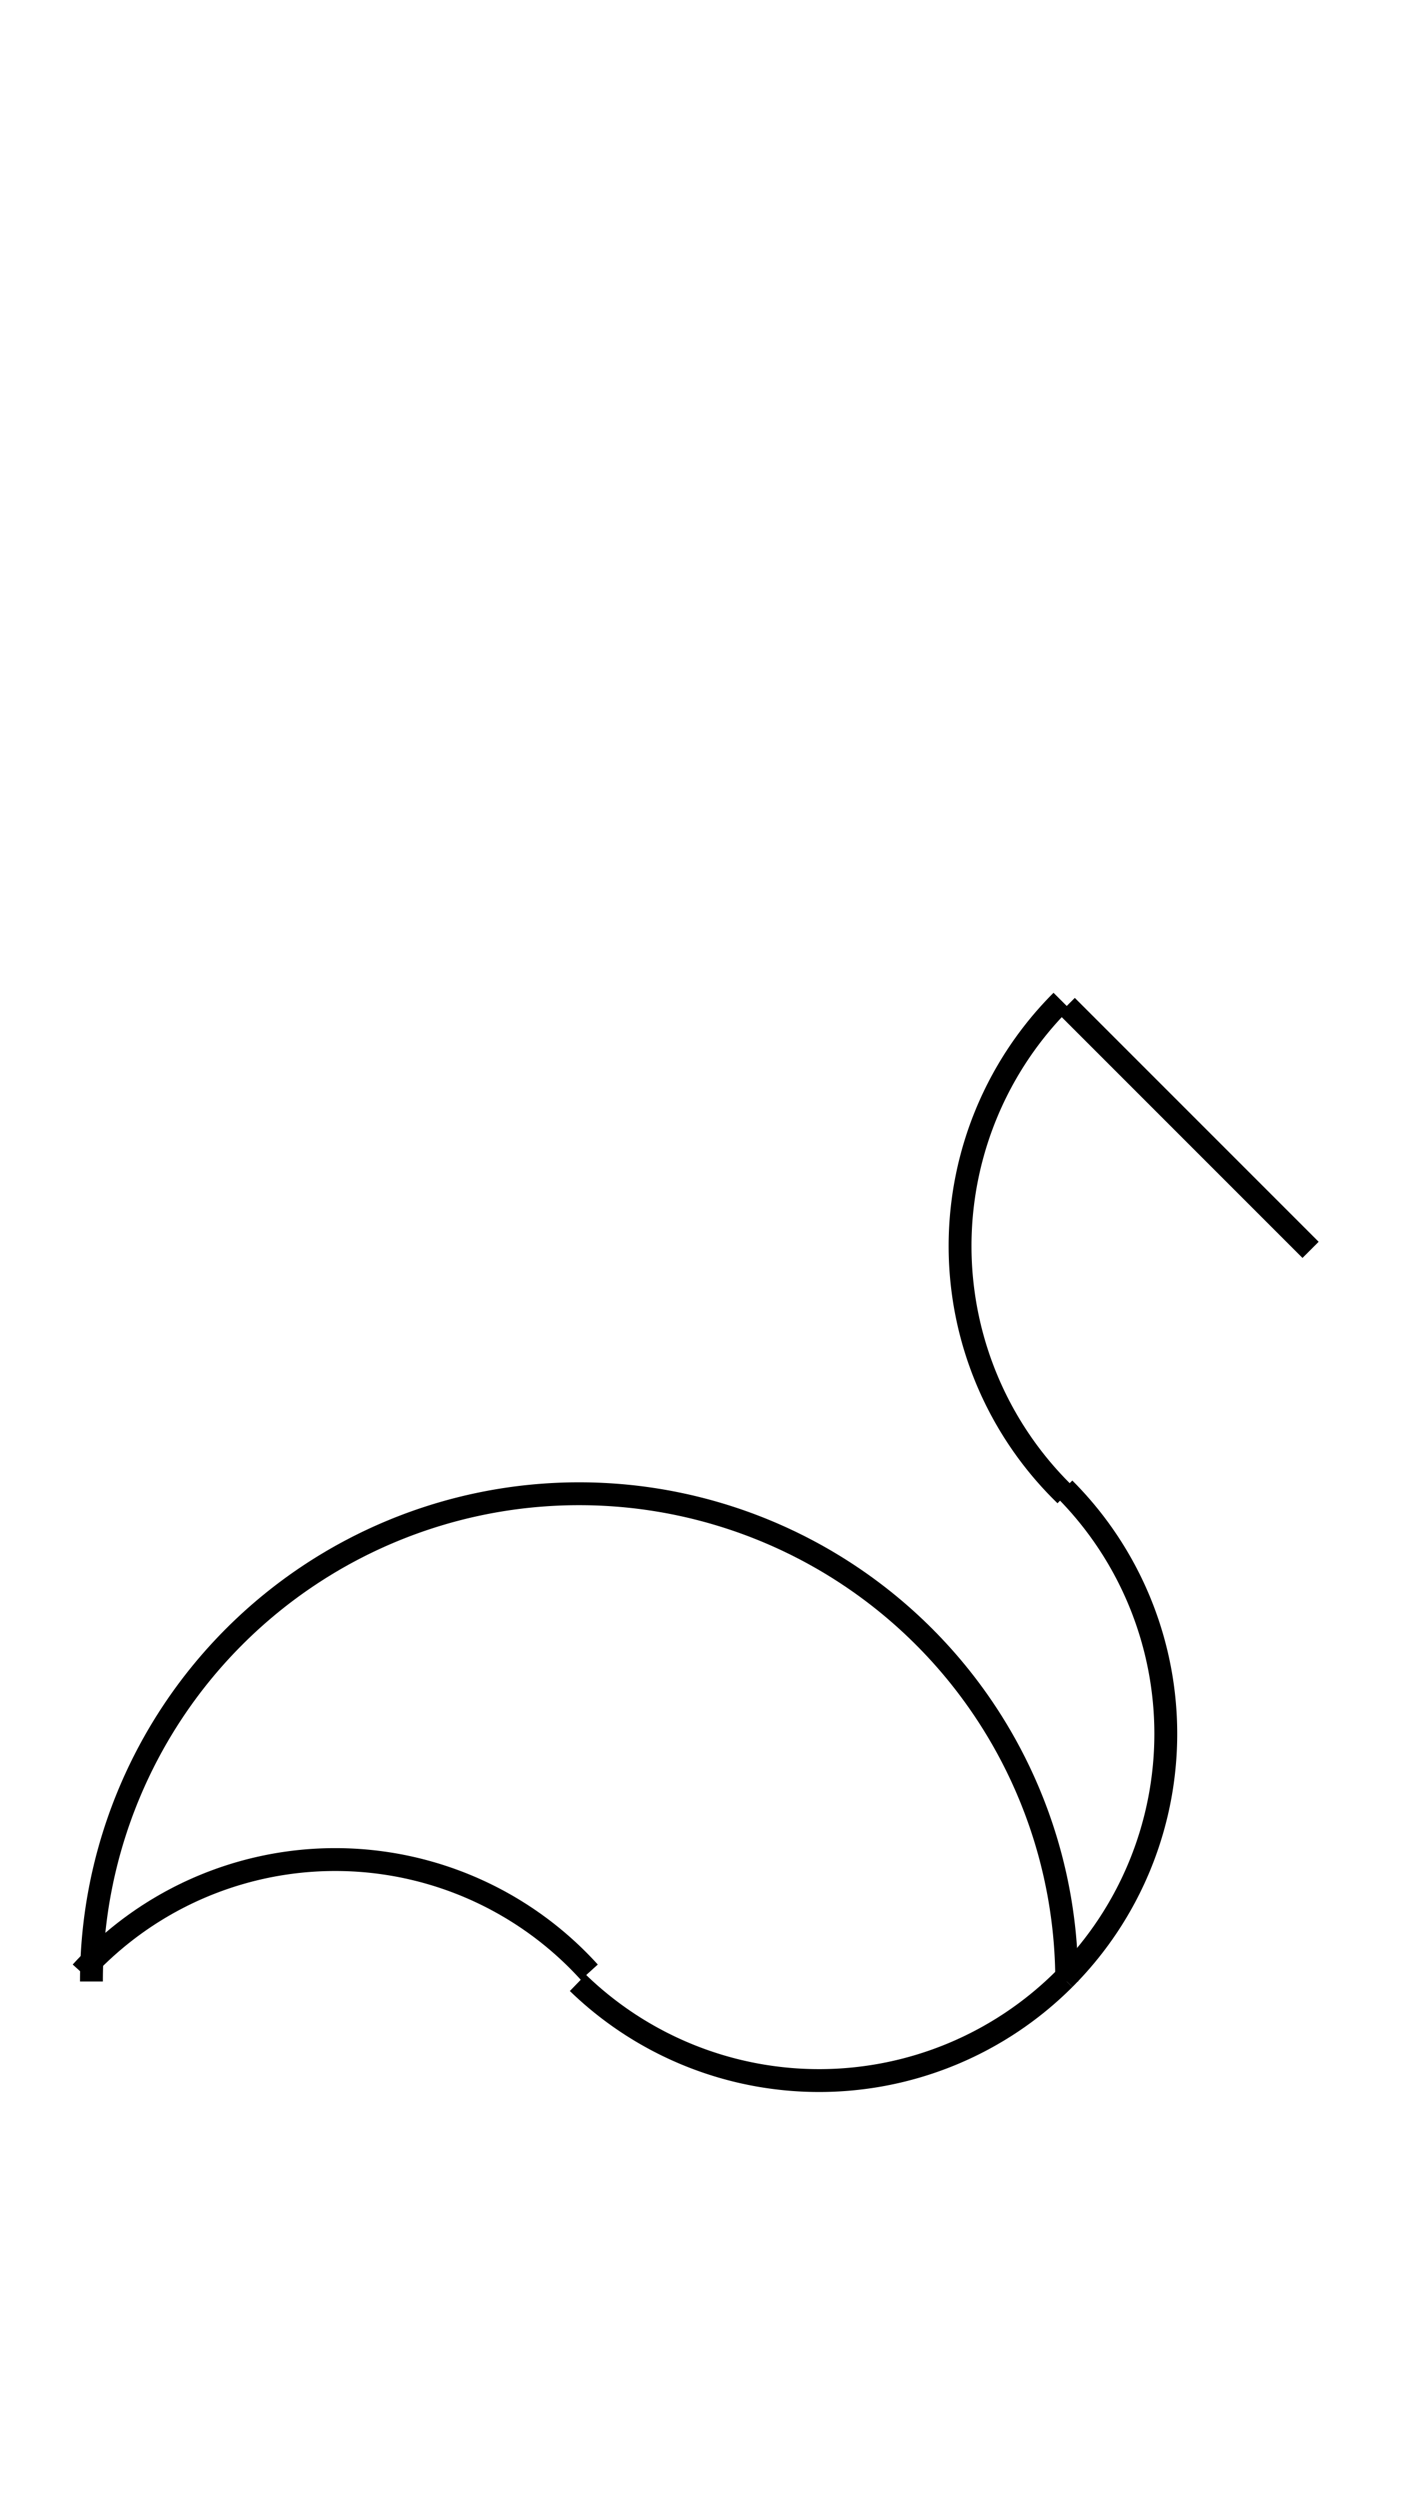 <?xml version="1.0" encoding="UTF-8" standalone="no"?>
<!DOCTYPE svg PUBLIC "-//W3C//DTD SVG 1.0//EN" "http://www.w3.org/TR/2001/REC-SVG-20010904/DTD/svg10.dtd">
<svg xmlns="http://www.w3.org/2000/svg" width="184" height="328">
<style type="text/css">
.brush0 { fill: rgb(255,255,255); }
.pen0 { stroke: rgb(0,0,0); stroke-width: 1; stroke-linejoin: round; }
.font0 { font-size: 11px; font-family: "MS Sans Serif"; }
.pen1 { stroke: rgb(0,0,0); stroke-width: 7; stroke-linejoin: round; }
.brush1 { fill: none; }
.font1 { font-weight: bold; font-size: 16px; font-family: System, sans-serif; }
</style>
<g>
<path stroke="#000" stroke-width="3" stroke-linejoin="round" d="M 77.344,258.782 A 45.0,45.0 0 0 0 10.656,258.782" fill="none"/>
<path stroke="#000" stroke-width="3" stroke-linejoin="round" d="M 75.833,260.172 A 45.5,45.5 0 0 0 139.673,259.673" fill="none"/>
<path stroke="#000" stroke-width="3" stroke-linejoin="round" d="M 140.0,260.0 A 64.0,64.0 0 1 0 12.0,260.0" fill="none"/>
<path stroke="#000" stroke-width="3" stroke-linejoin="round" d="M 139.327,131.327 A 45.5,45.5 0 0 0 139.833,196.172" fill="none"/>
<path stroke="#000" stroke-width="3" stroke-linejoin="round" d="M 139.673,259.673 A 45.5,45.5 0 0 0 139.673,195.327" fill="none"/>
<line stroke="#000" stroke-width="3" stroke-linejoin="round" fill="none" x1="140" x2="172" y1="132" y2="164"/>
</g>
</svg>
